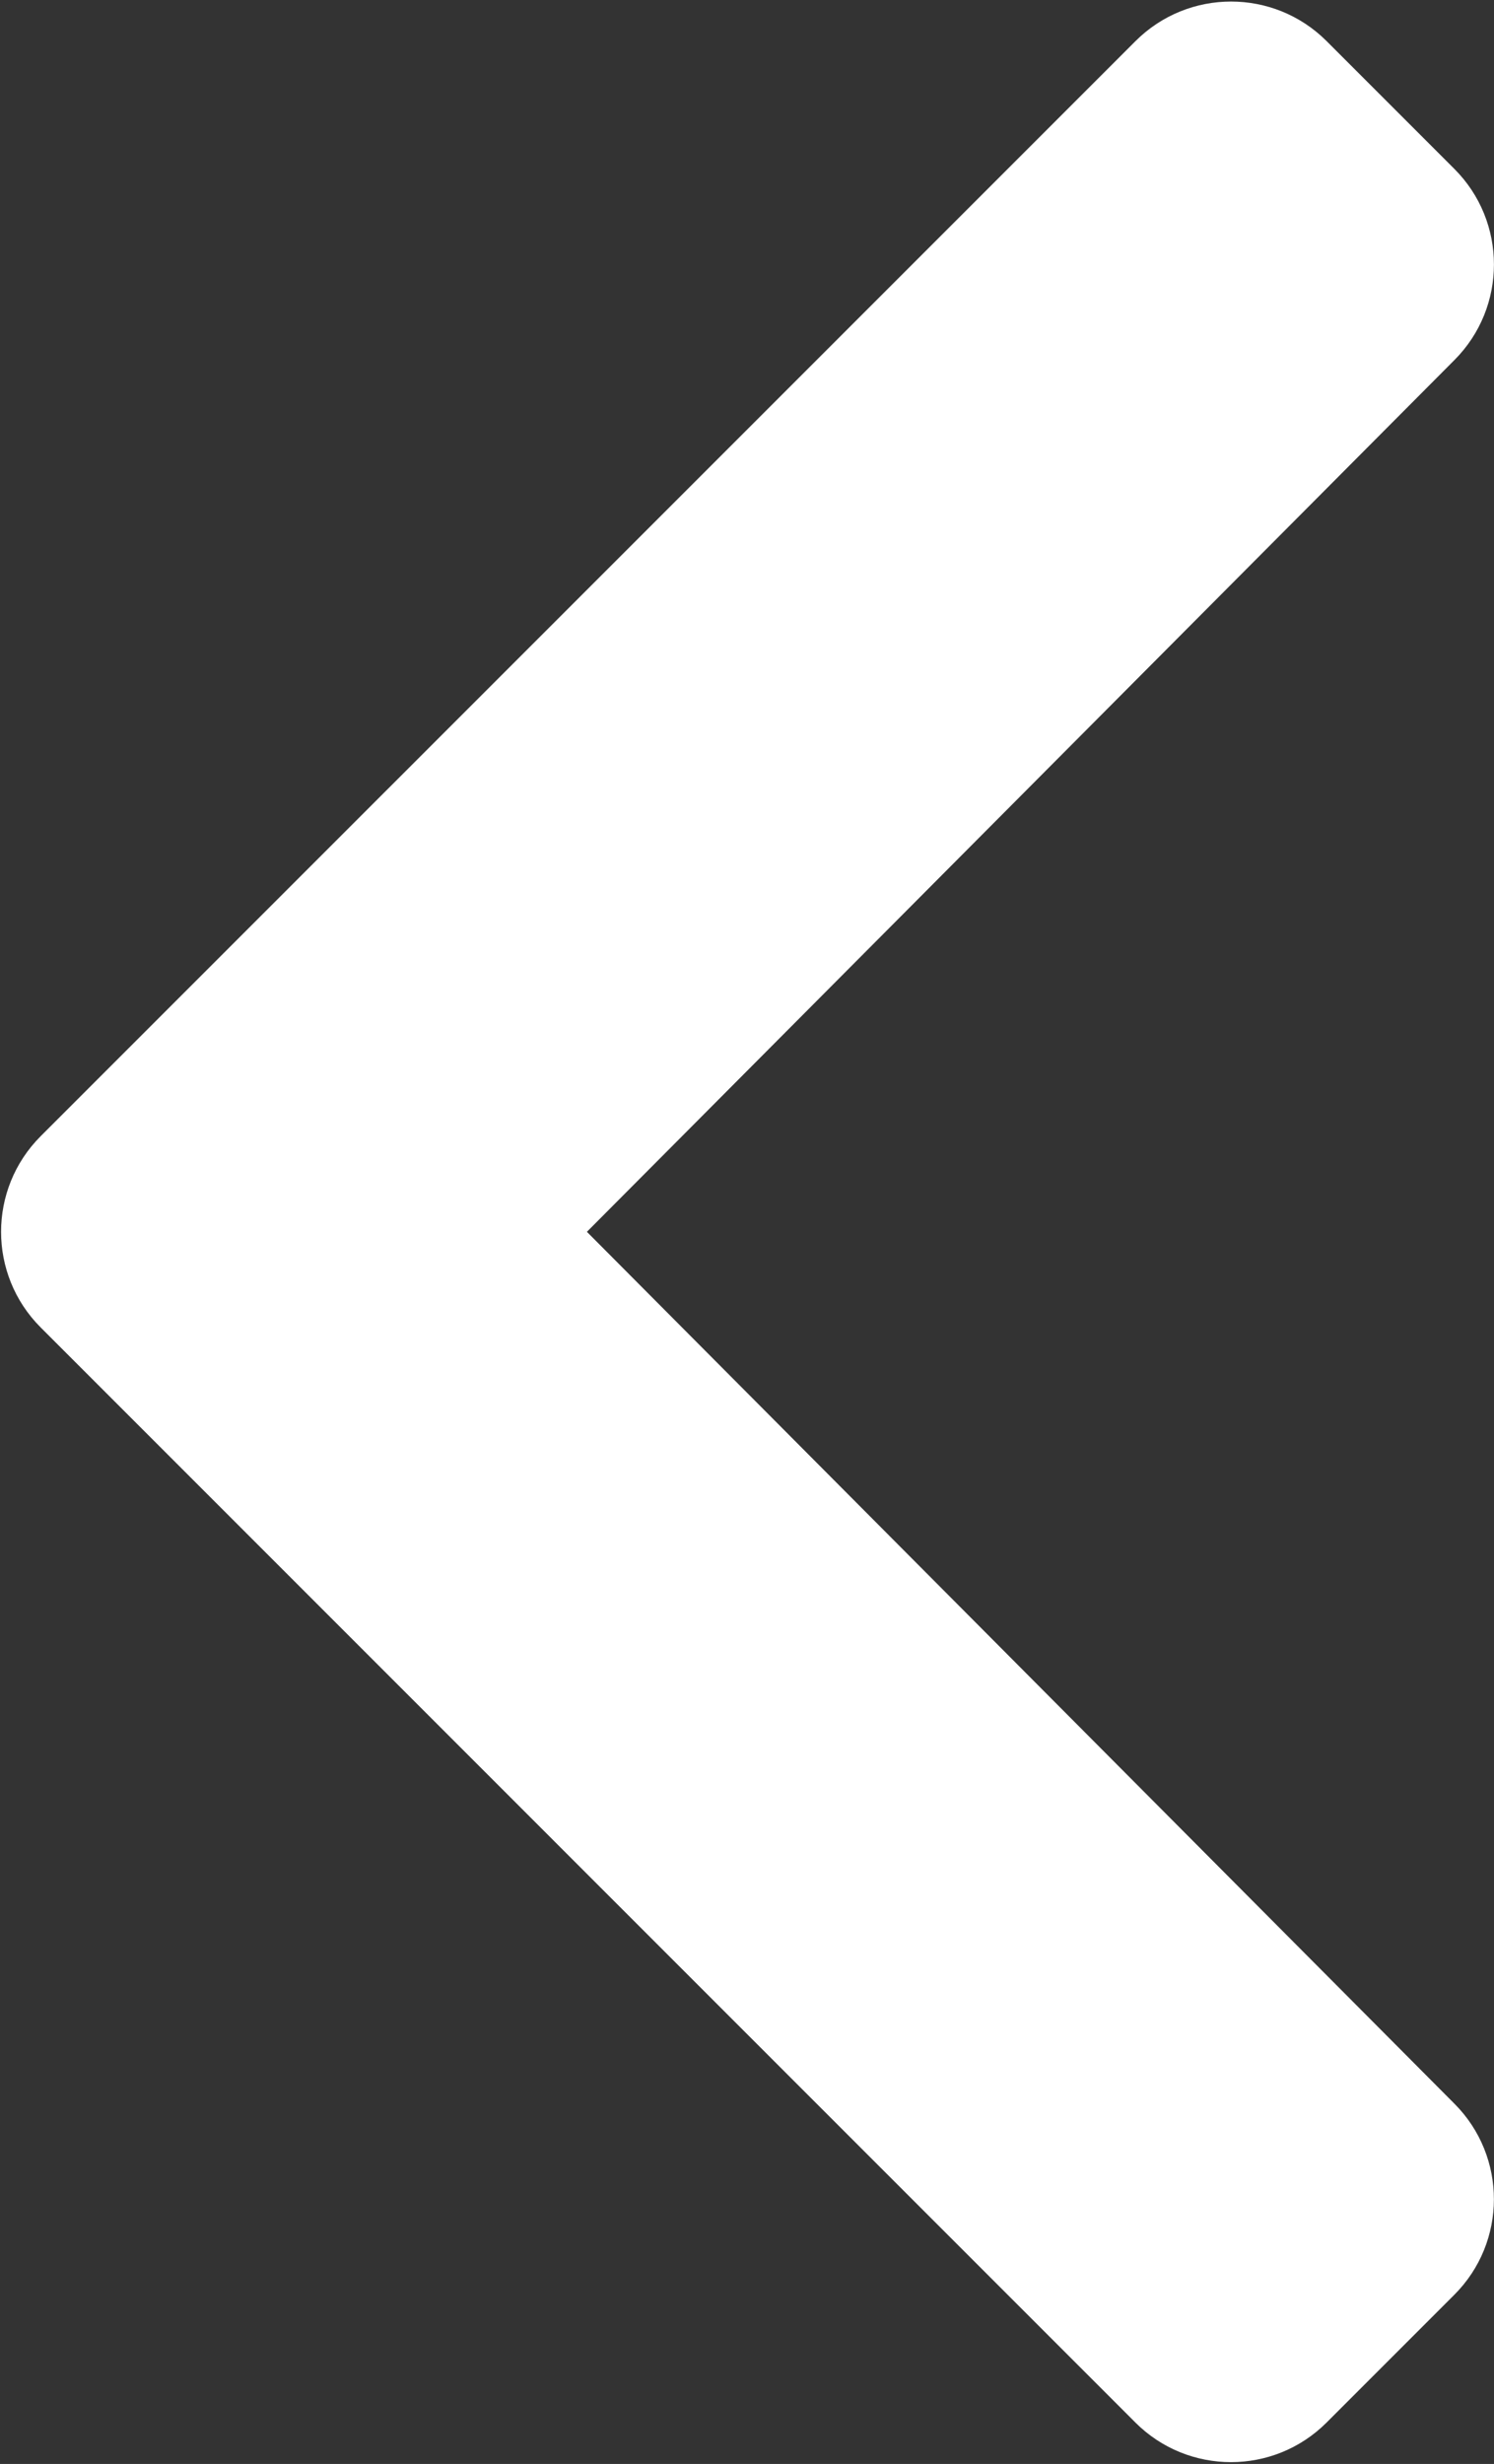 <svg width="484" height="798" viewBox="0 0 484 798" fill="none" xmlns="http://www.w3.org/2000/svg">
<rect x="0" y="0" width="484" height="798" fill="#333333" stroke="none"/>
<path d="M13.172 367.982L367.846 13.326C384.945 -3.773 412.684 -3.773 429.784 13.326L471.155 54.697C488.236 71.778 488.254 99.444 471.228 116.562L190.135 398.951L471.209 681.358C488.254 698.475 488.218 726.141 471.136 743.223L429.765 784.594C412.666 801.693 384.927 801.693 367.827 784.594L13.172 429.92C-3.928 412.82 -3.928 385.081 13.172 367.982Z" fill="white"/>
</svg>
